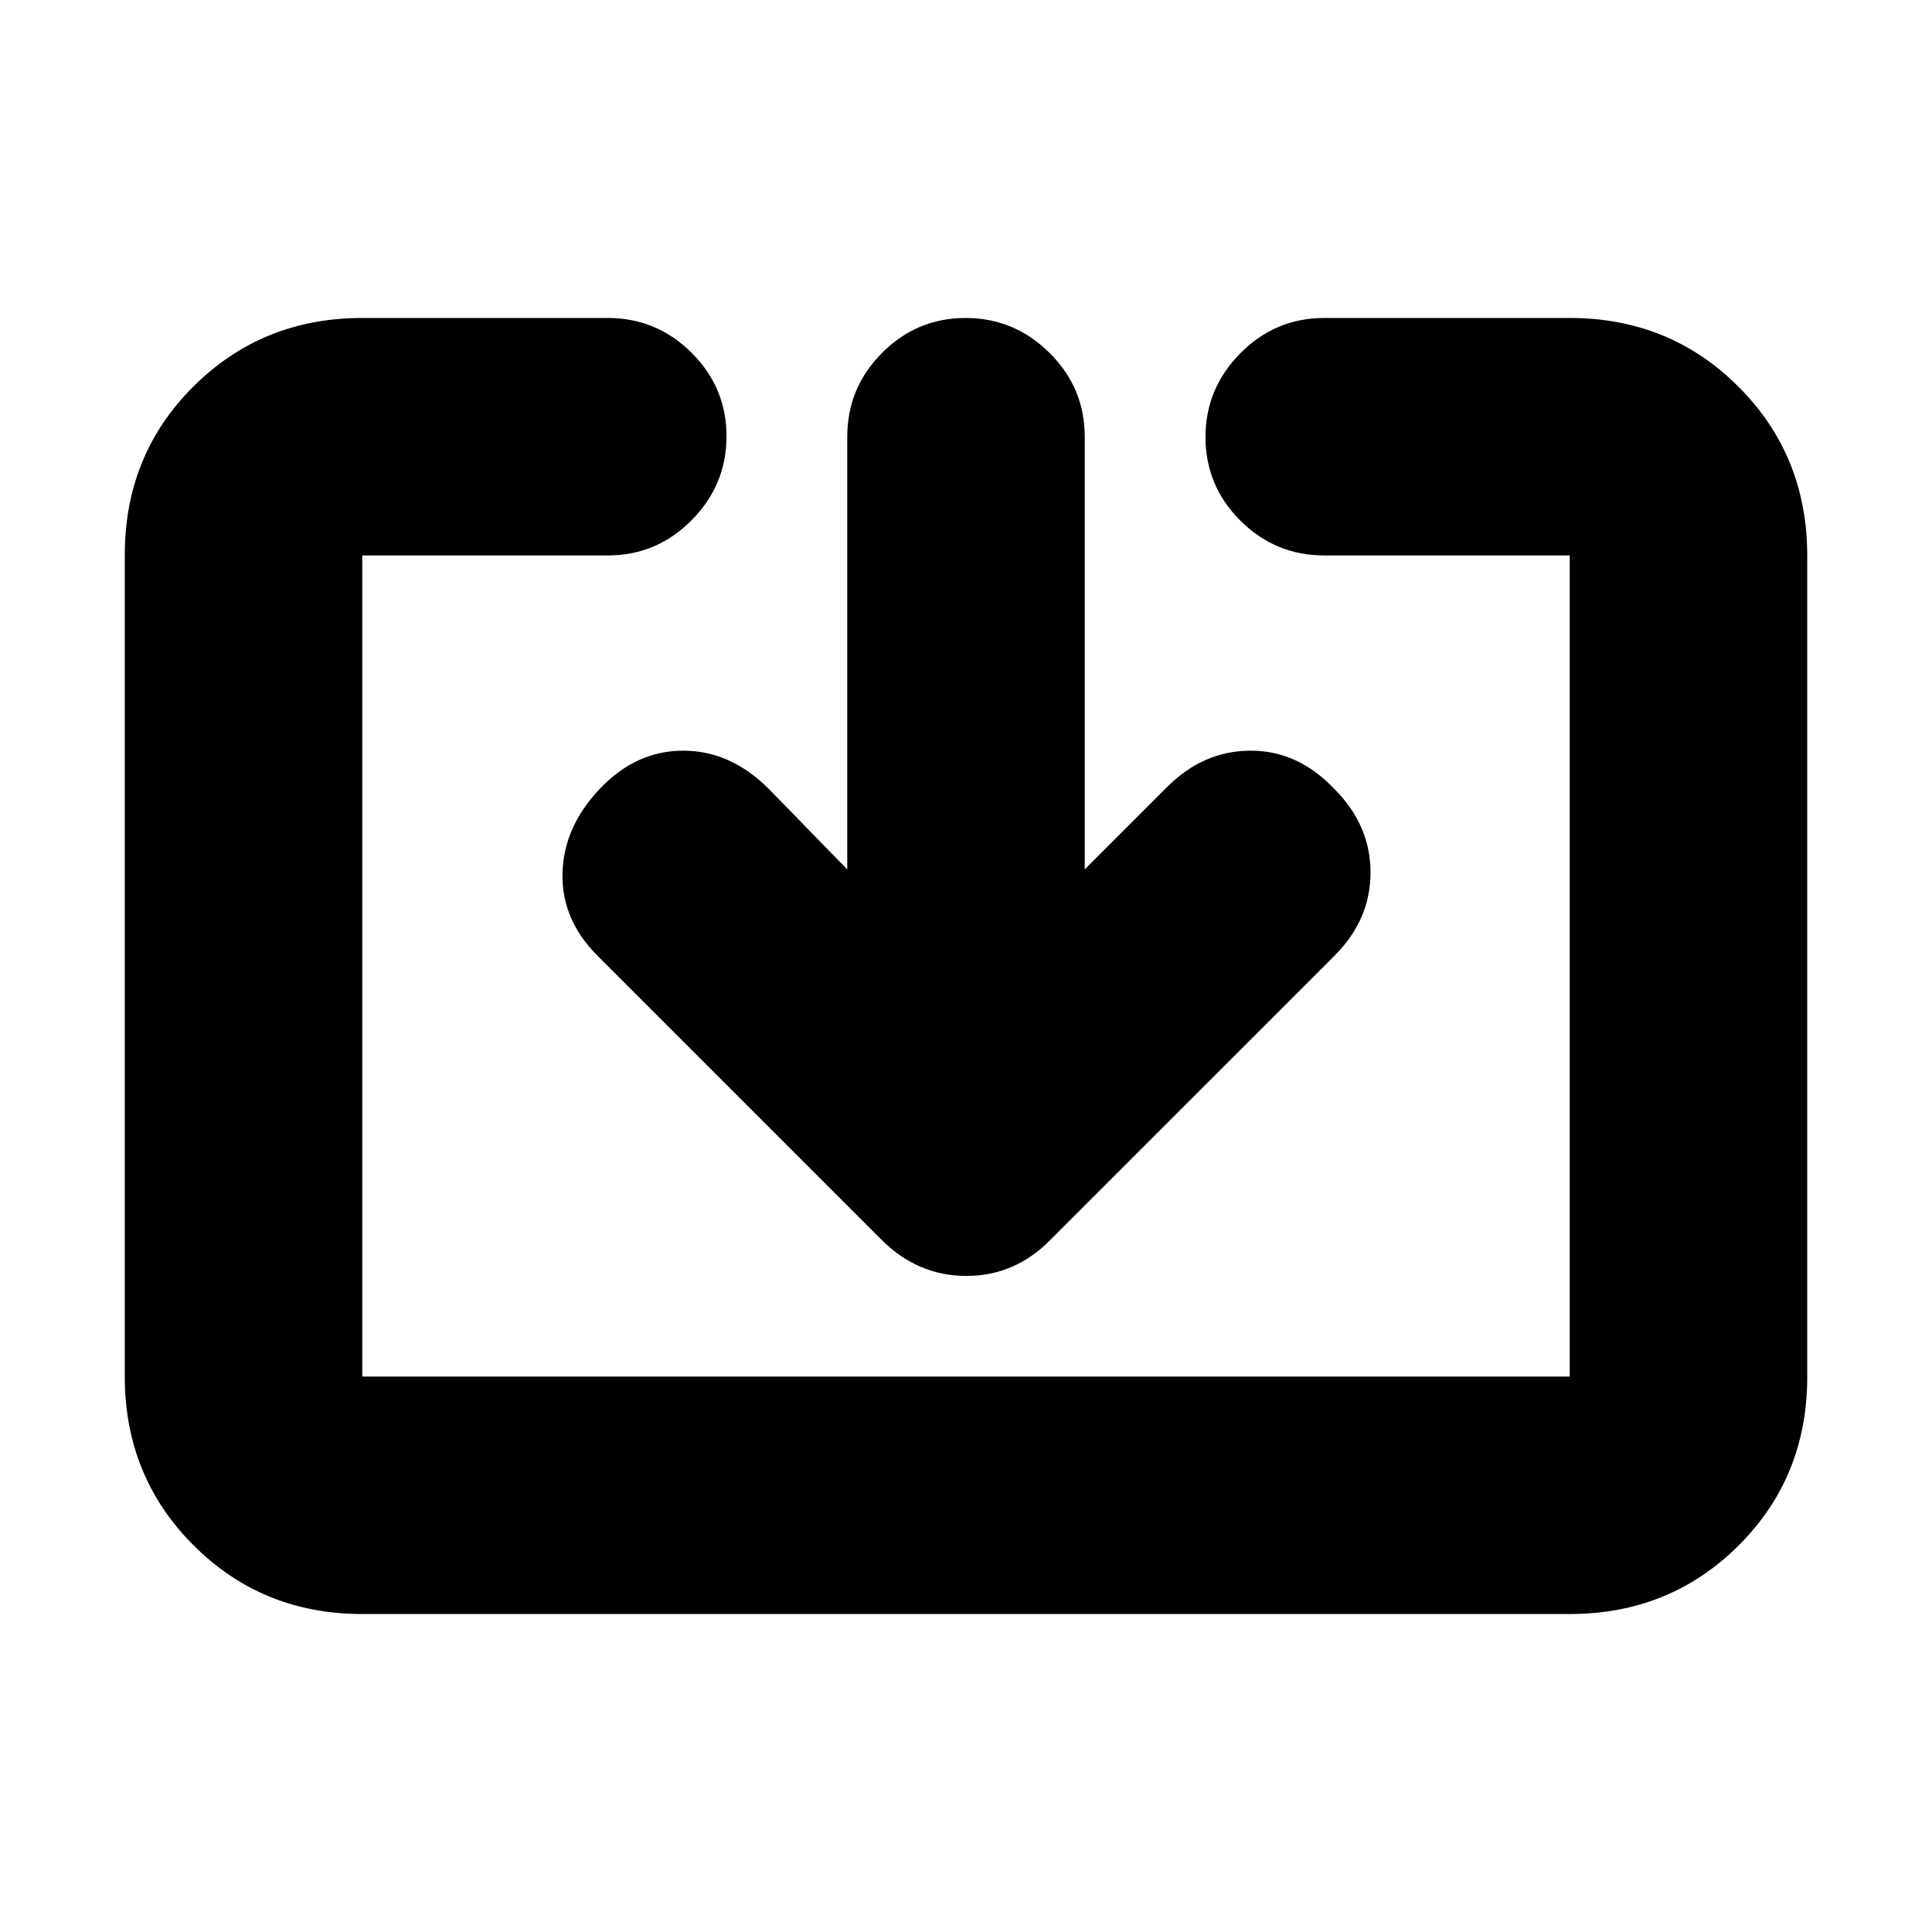<svg xmlns="http://www.w3.org/2000/svg" height="20" viewBox="0 -960 960 960" width="20"><path d="M180-158q-49.7 0-83.85-34.162Q62-226.324 62-276.04v-408.243Q62-734 96.15-768T180-802h122q24.3 0 41.65 17.289 17.35 17.29 17.35 41.5Q361-719 343.65-701.5T302-684H180v408h600v-408H658q-24.3 0-41.65-17.289-17.35-17.29-17.35-41.5Q599-767 616.35-784.5T658-802h122q49.7 0 83.85 34.162Q898-733.676 898-683.96v408.243Q898-226 863.85-192T780-158H180Zm241-370v-215q0-24.3 17.289-41.65 17.29-17.35 41.5-17.35Q504-802 521.5-784.65T539-743v215l41-41q18-18 41.5-18t41.5 19q18 18 18 41.5t-17.858 41.358L522-344q-17.636 18-41.818 18T438-344L296.858-485.142Q279-503 279.5-526q.5-23 18.5-42t41.5-19q23.5 0 42.5 19l39 40Z"/></svg>